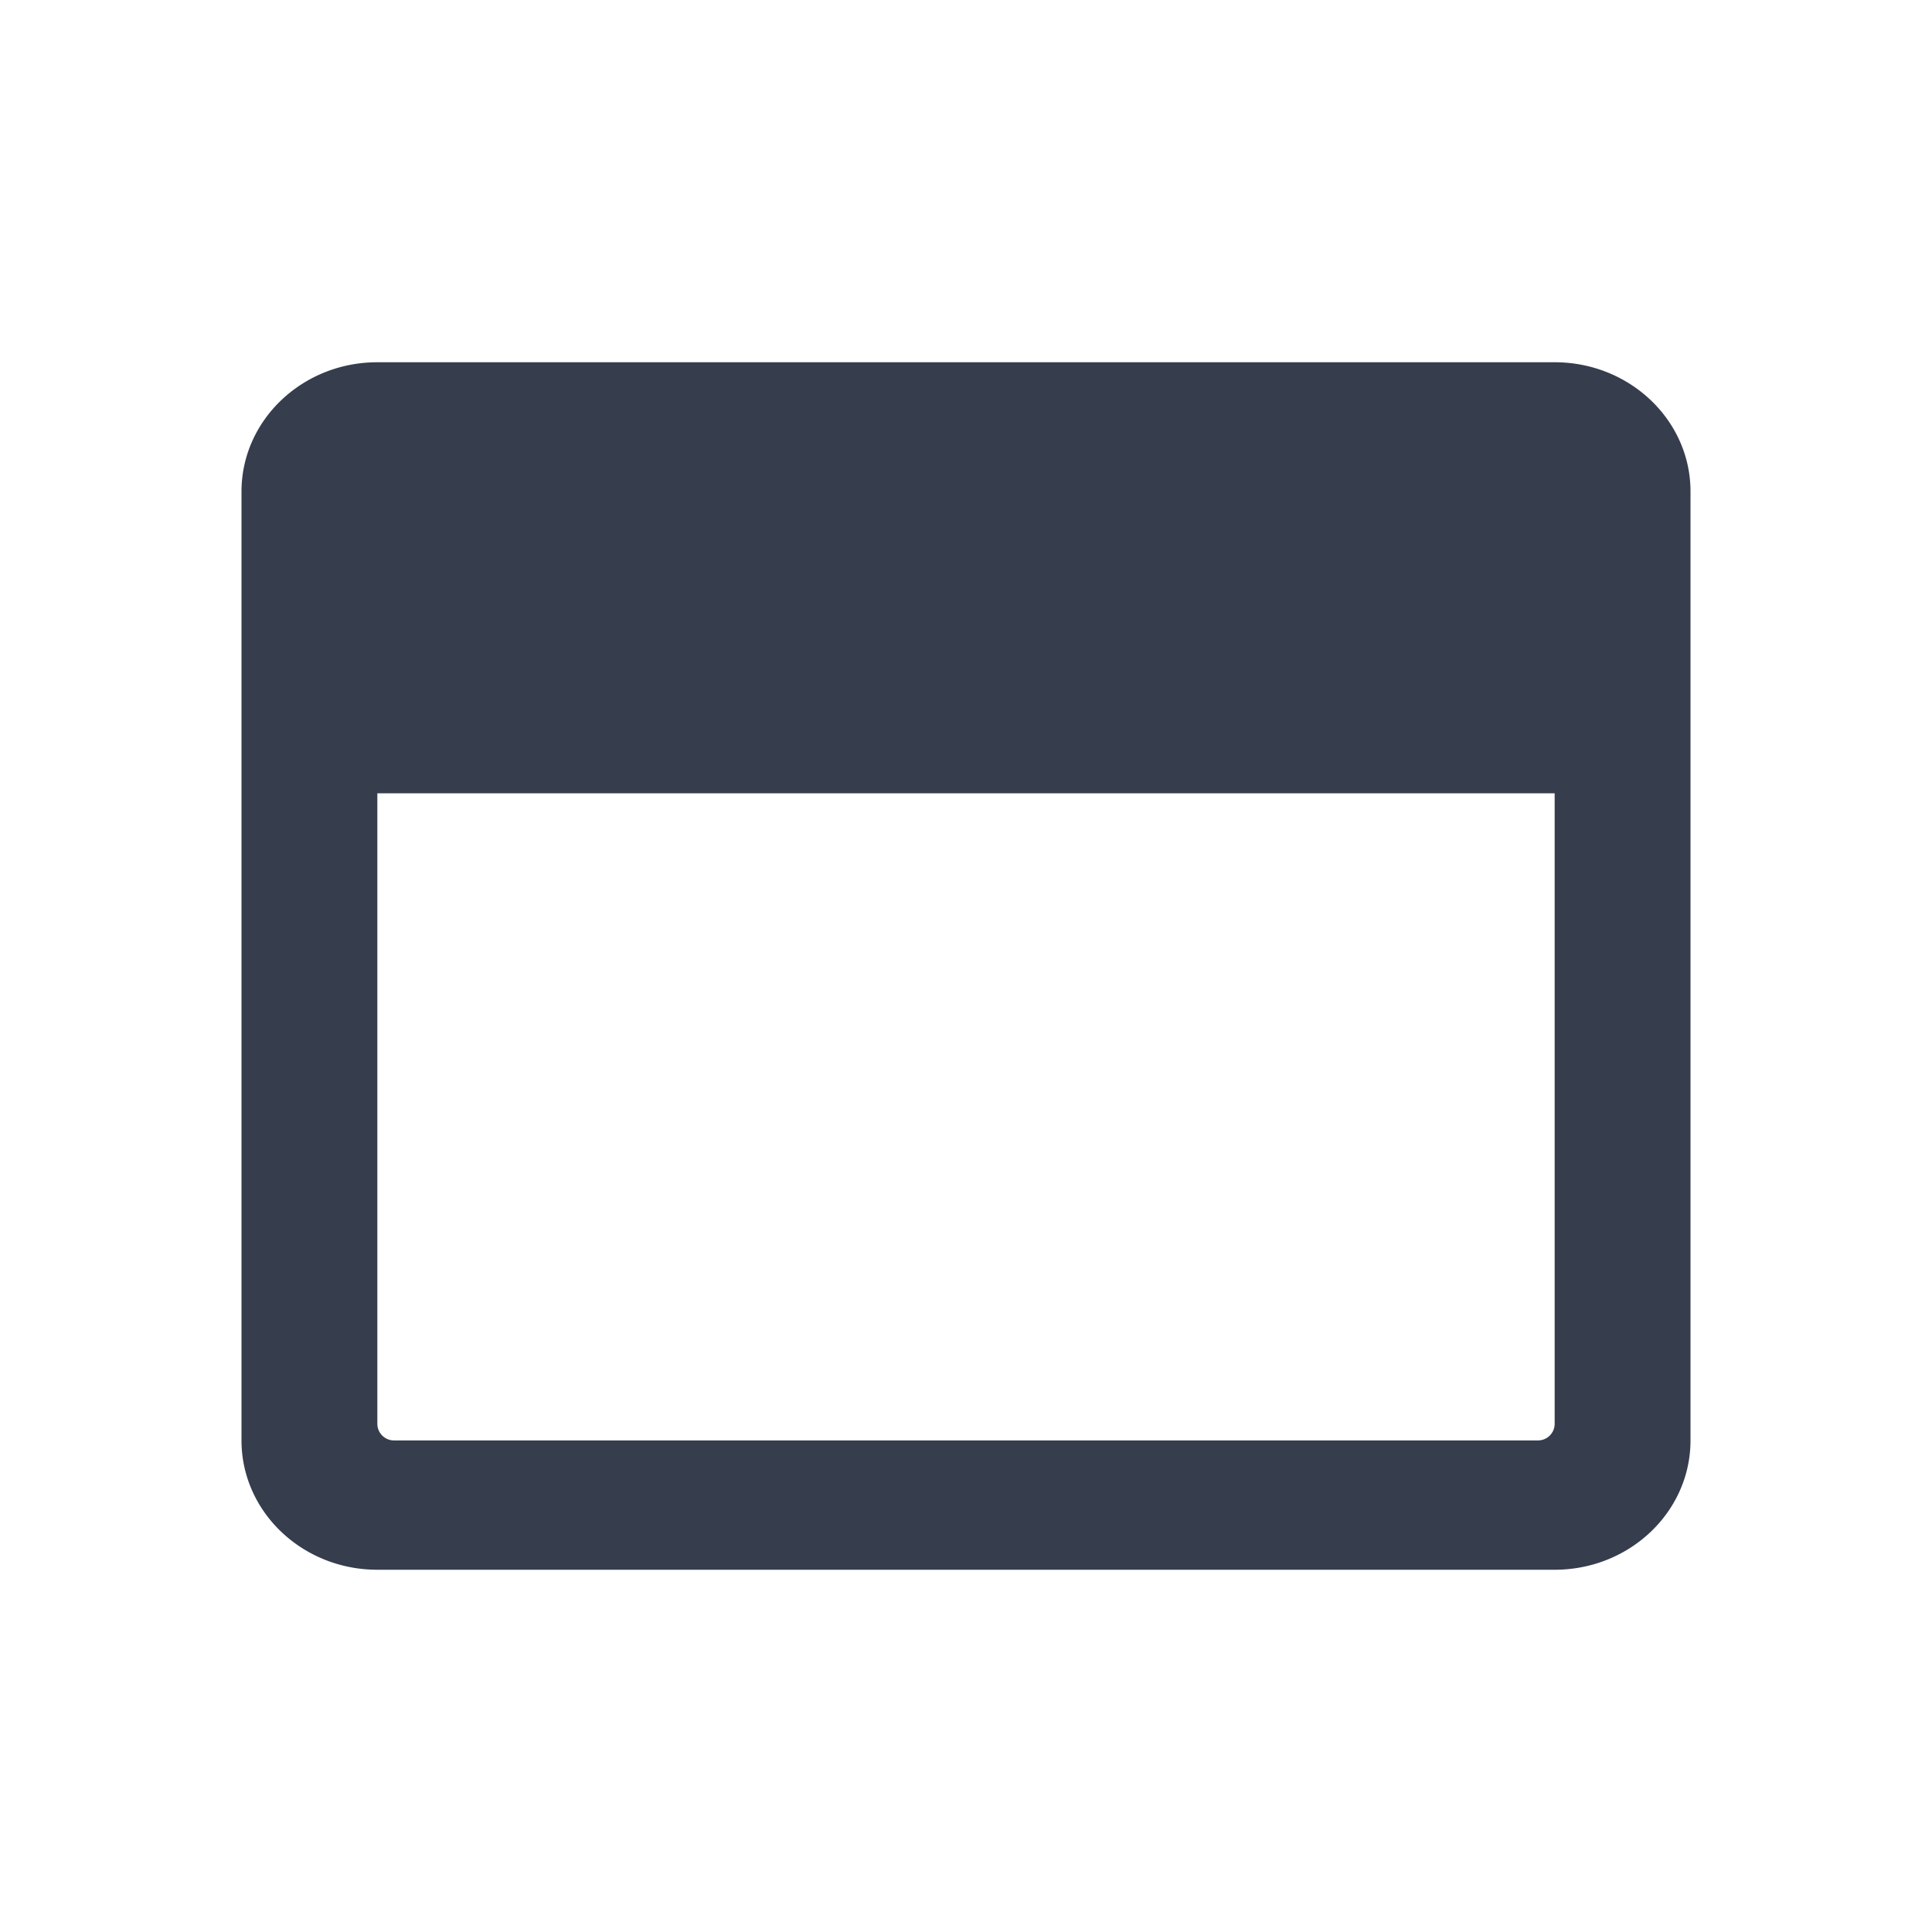 <svg xmlns="http://www.w3.org/2000/svg" width="16" height="16" viewBox="0 0 16 16">
    <g fill="none" fill-rule="evenodd">
        <path d="M0 0h16v16H0z"/>
        <path fill="#363D4D" d="M12.875 3h-9.75C2.504 3 2 3.48 2 4.071v7.858C2 12.52 2.504 13 3.125 13h9.75c.621 0 1.125-.48 1.125-1.071V4.07C14 3.48 13.496 3 12.875 3zm0 8.795a.138.138 0 0 1-.14.134h-9.47a.138.138 0 0 1-.14-.134V6.57h9.75v5.224z"/>
    </g>
</svg>
